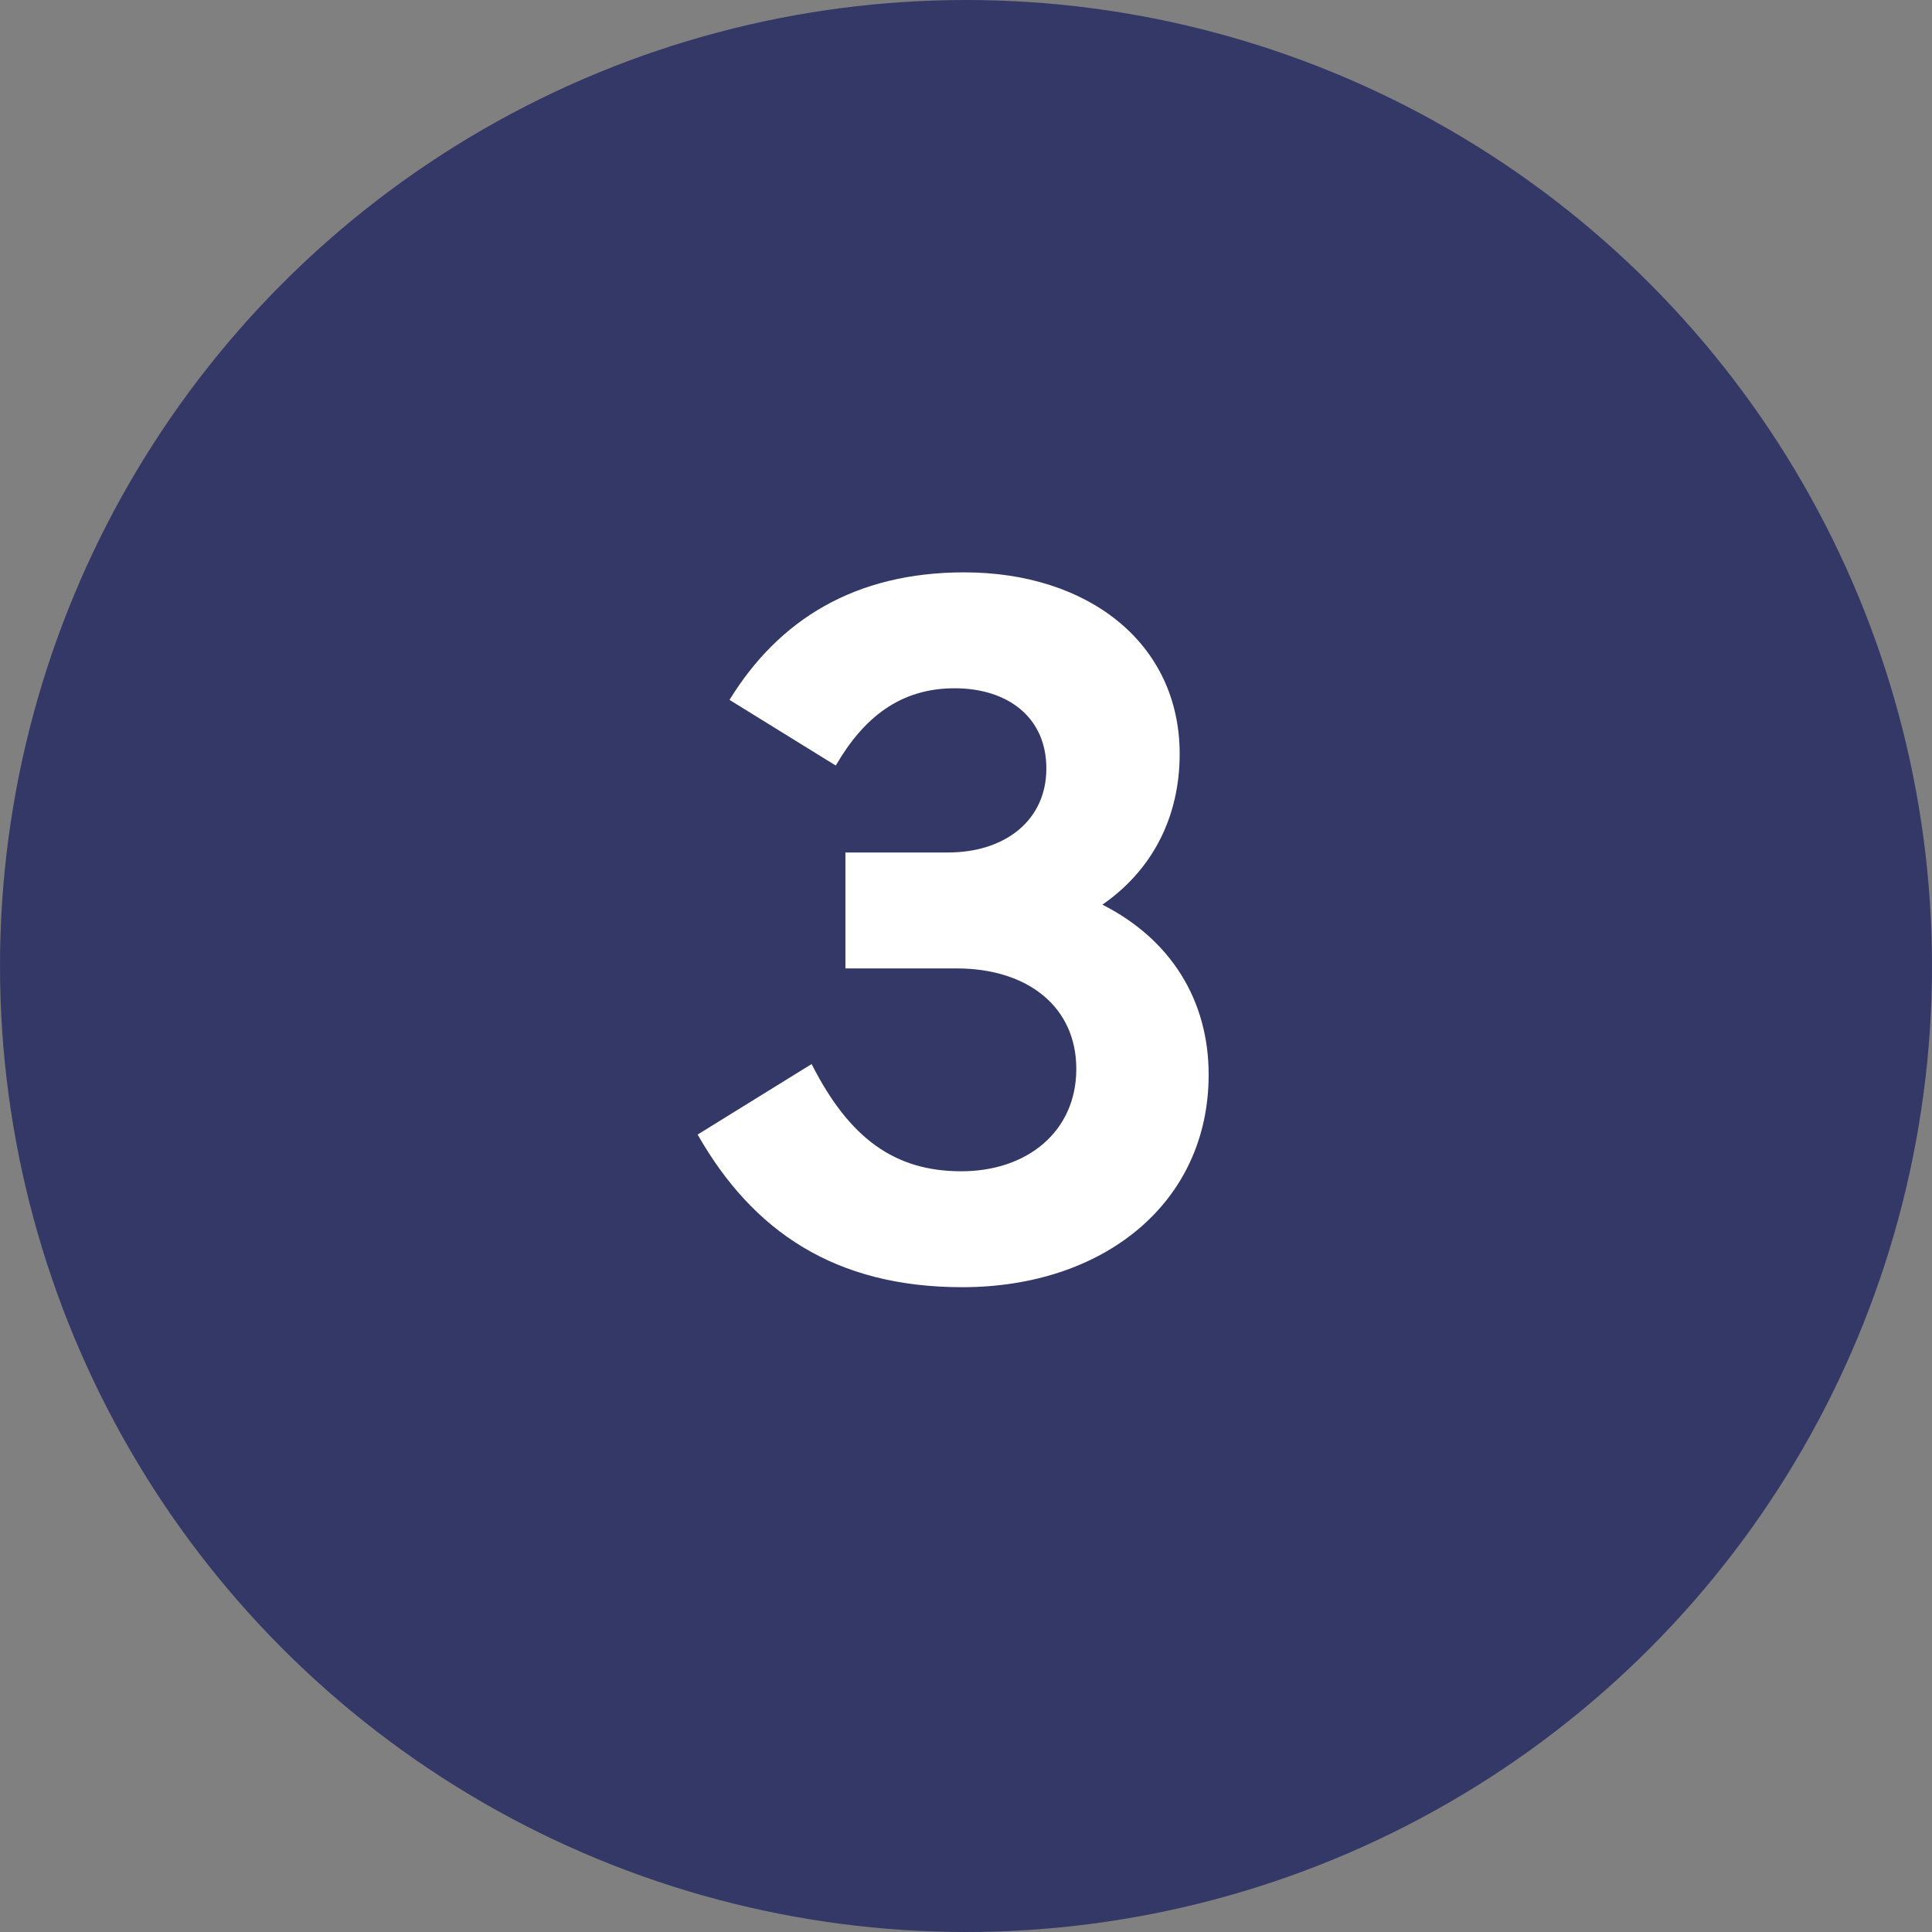 <svg width="32" height="32" viewBox="0 0 32 32" stroke="#333866" fill="white" xmlns="http://www.w3.org/2000/svg">
<rect x="0" y="0" width="32" height="32" fill="#808080" stroke="none"/>
<circle cx="16" cy="16" r="8" stroke-width="16" stroke="inherit" fill="none"/>
<path d="M20.019 17.8C20.019 16.568 19.395 15.56 18.259 14.984C19.091 14.408 19.539 13.528 19.539 12.488C19.539 10.648 18.019 9.48 15.971 9.48C14.163 9.48 12.899 10.264 12.083 11.592L13.843 12.68C14.307 11.88 14.915 11.4 15.811 11.4C16.691 11.4 17.331 11.88 17.331 12.728C17.331 13.592 16.643 14.12 15.699 14.12H14.003V16.04H15.843C17.027 16.04 17.827 16.68 17.827 17.704C17.827 18.744 17.011 19.4 15.923 19.4C14.819 19.4 14.067 18.856 13.443 17.624L11.555 18.792C12.467 20.392 13.827 21.32 15.939 21.32C18.275 21.32 20.019 19.928 20.019 17.8Z" stroke="none" fill="inherit"/>
</svg>